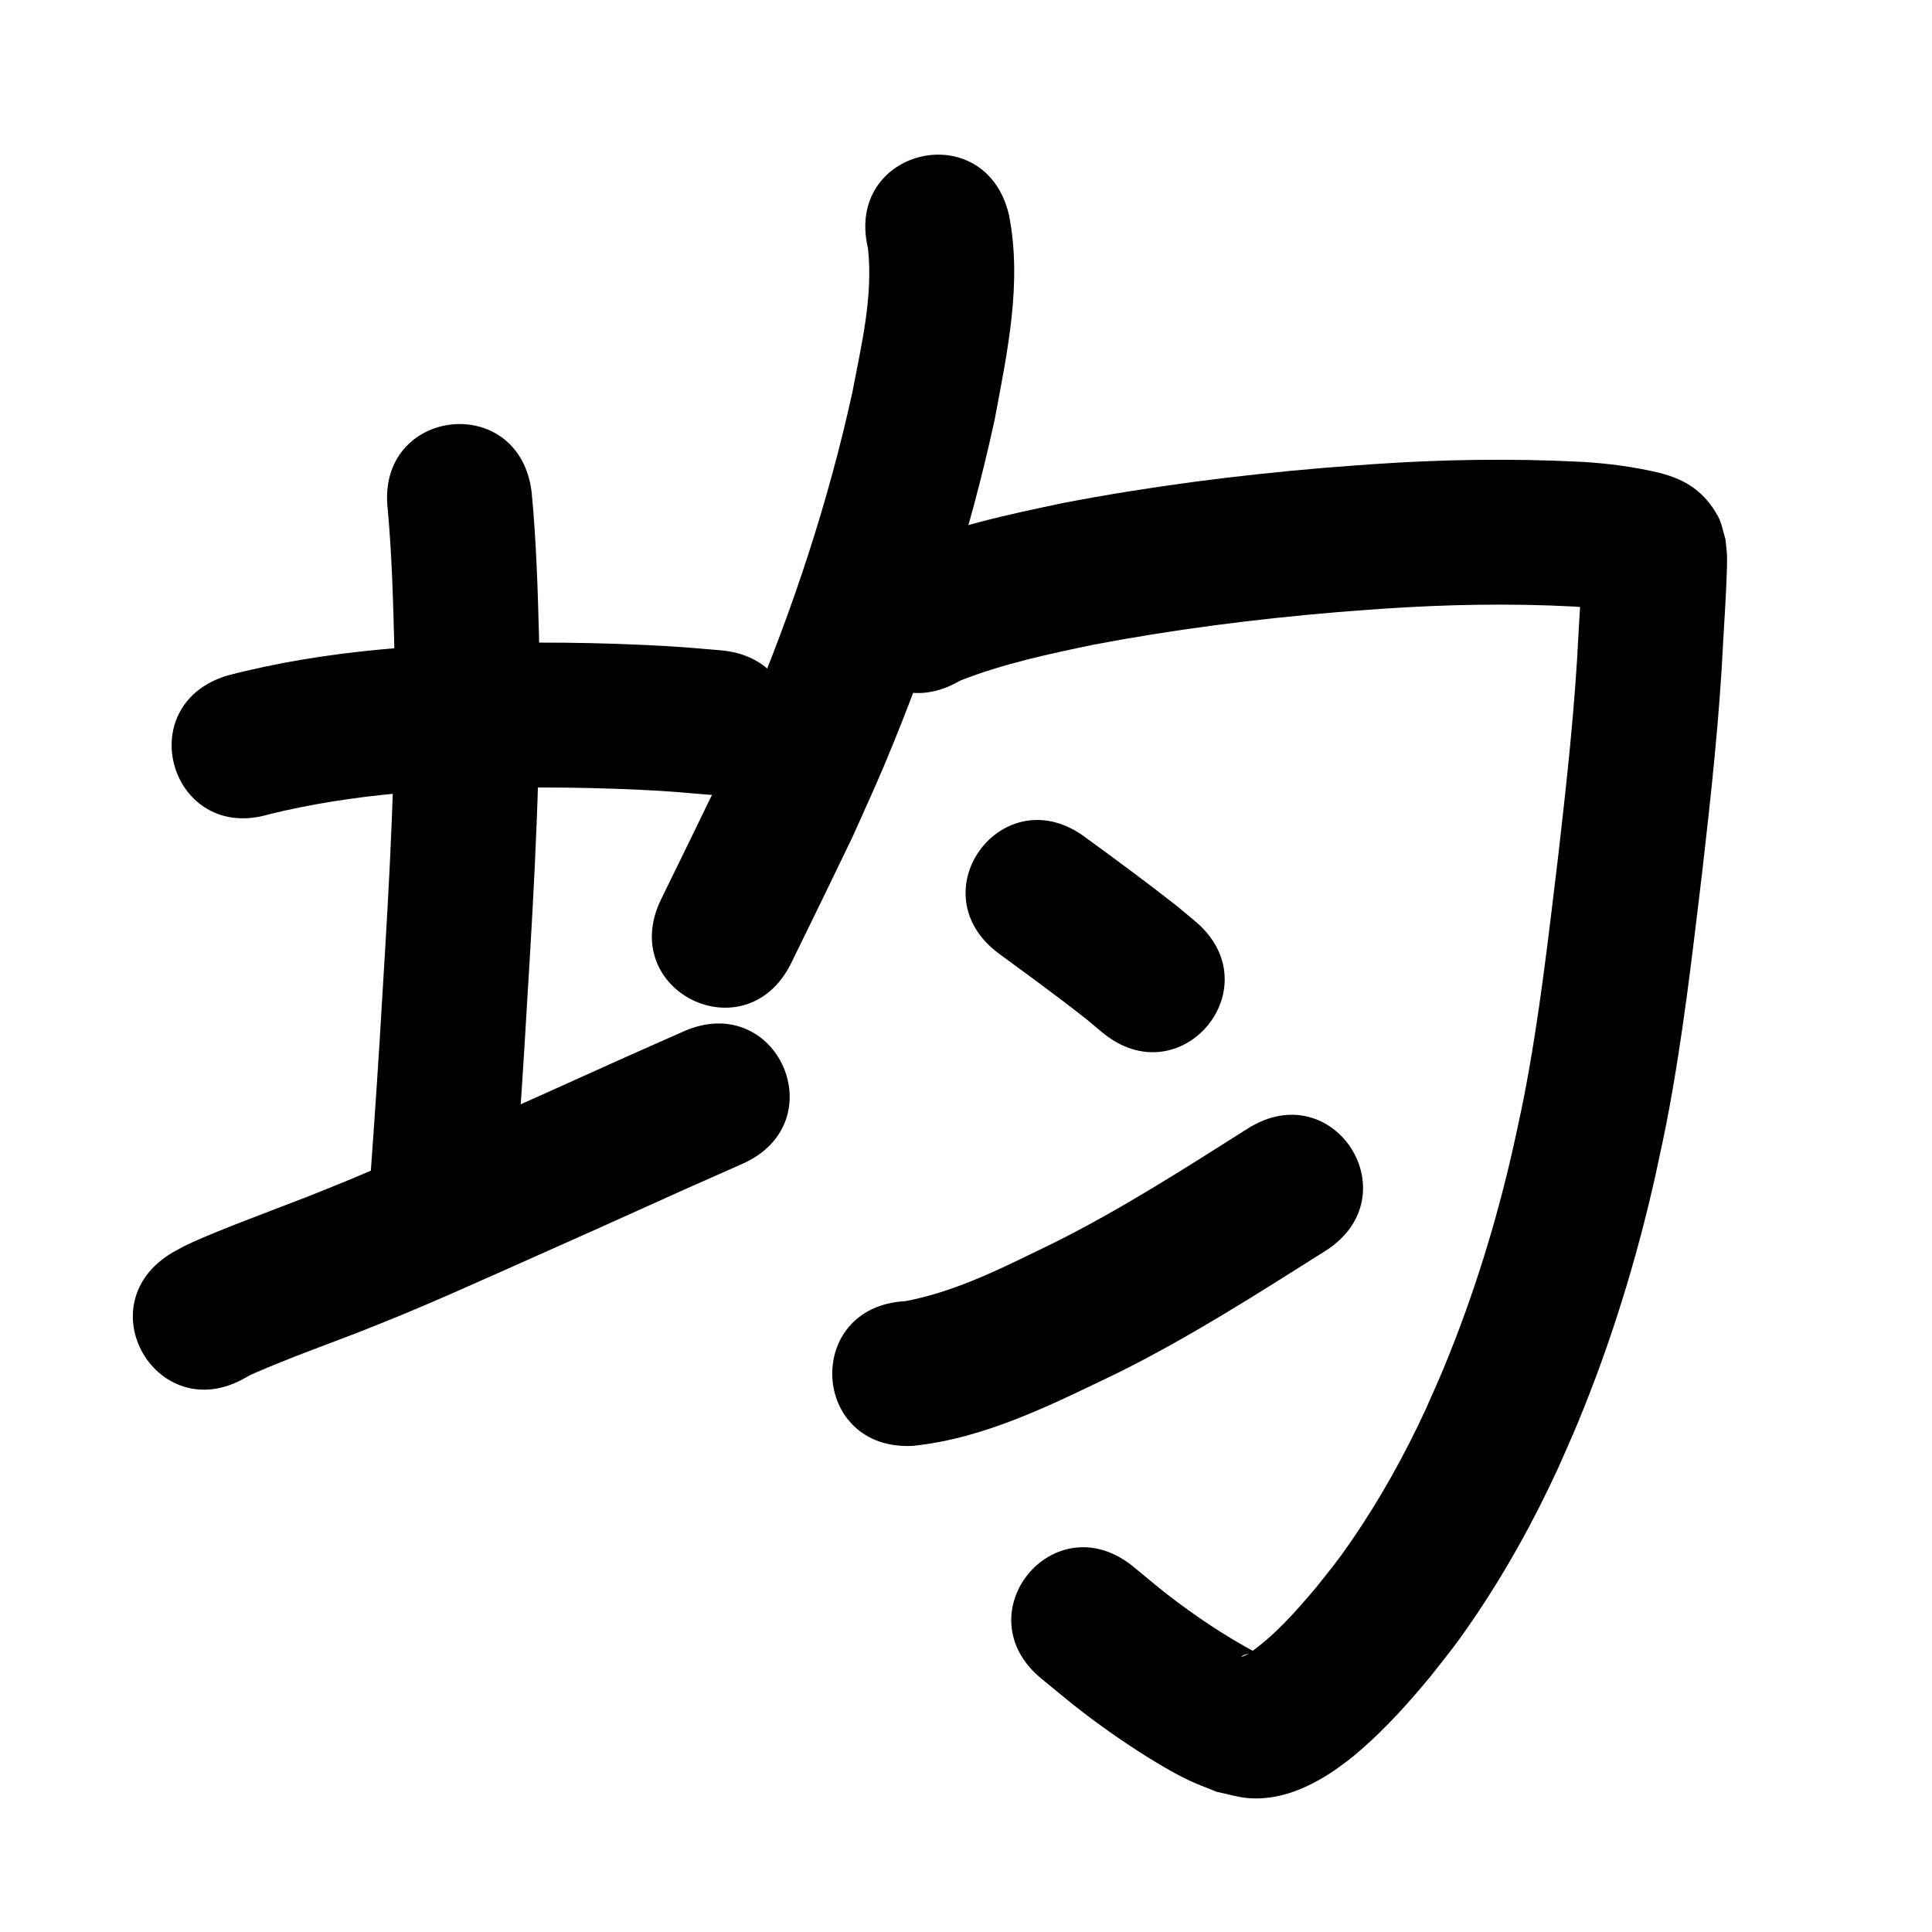 <?xml version="1.0" ?>
<svg xmlns="http://www.w3.org/2000/svg" viewBox="0 0 1000 1000">
<path d="m 139.346,421.454 c 21.53,-5.284 43.502,-8.679 65.569,-10.719 8.066,-0.746 16.156,-1.192 24.234,-1.787 34.014,-1.771 68.124,-1.755 102.145,-0.149 15.54,0.733 20.629,1.282 35.356,2.521 52.849,4.414 59.092,-70.325 6.243,-74.74 v 0 c -16.354,-1.357 -21.734,-1.936 -38.965,-2.735 -36.767,-1.705 -73.631,-1.681 -110.386,0.313 -9.064,0.689 -18.143,1.207 -27.193,2.068 -26.439,2.516 -52.795,6.682 -78.51,13.378 -50.806,15.208 -29.299,87.058 21.507,71.85 z"/>
<path d="m 200.7,263.654 c 2.073,23.05 2.769,46.196 3.354,69.322 1.106,60.552 -2.374,121.03 -6.092,181.435 -1.738,30.345 -3.793,60.668 -5.974,90.984 -3.803,52.897 71.004,58.274 74.807,5.378 v 0 c 2.197,-30.573 4.273,-61.154 6.025,-91.757 3.848,-62.578 7.399,-125.234 6.209,-187.963 -0.66,-25.415 -1.416,-50.862 -3.845,-76.182 -6.21,-52.668 -80.694,-43.886 -74.484,8.782 z"/>
<path d="m 127.288,712.974 c 2.294,-1.273 2.09,-1.22 4.906,-2.44 17.28,-7.485 35.038,-13.907 52.613,-20.646 7.811,-3.139 15.66,-6.188 23.434,-9.418 20.144,-8.368 34.124,-14.718 54.219,-23.623 30.869,-13.679 61.662,-27.513 92.424,-41.43 9.772,-4.328 19.544,-8.657 29.317,-12.985 48.489,-21.479 18.112,-90.052 -30.376,-68.573 v 0 c -9.952,4.409 -19.903,8.817 -29.855,13.226 -30.591,13.84 -61.214,27.594 -91.91,41.2 -18.715,8.296 -33.048,14.8 -51.8,22.601 -7.4,3.078 -14.871,5.984 -22.307,8.975 -4.341,1.665 -30.303,11.605 -36.005,13.847 -6.524,2.565 -15.892,6.329 -22.464,9.336 -5.055,2.313 -5.95,2.883 -9.921,5.109 -45.835,26.677 -8.108,91.497 37.727,64.82 z"/>
<path d="m 449.263,128.522 c 2.753,24.998 -3.461,50.105 -8.069,74.488 -12.429,56.758 -30.764,112.169 -53.332,165.686 -4.805,11.395 -10.045,22.601 -15.068,33.902 -20.462,42.199 -10.269,21.263 -30.577,62.809 -23.289,47.646 44.093,80.581 67.382,32.935 v 0 c 20.797,-42.548 10.208,-20.773 31.753,-65.333 5.39,-12.173 11.011,-24.246 16.17,-36.519 24.387,-58.018 44.098,-118.11 57.386,-179.649 6.461,-34.651 14.293,-70.509 7.307,-105.728 -12.31,-51.585 -85.261,-34.176 -72.952,17.409 z"/>
<path d="m 496.989,352.286 c 22.211,-8.743 45.564,-13.695 68.854,-18.565 41.728,-7.933 83.917,-13.308 126.235,-16.862 8.014,-0.673 16.039,-1.2 24.059,-1.8 32.906,-2.224 65.915,-2.845 98.853,-1.097 9.013,0.586 17.994,1.626 26.766,3.802 -8.211,-2.058 -14.745,-8.927 -19.169,-16.108 -1.528,-2.479 -2.069,-5.445 -3.103,-8.167 -0.171,-0.834 0.086,-1.898 -0.514,-2.501 -0.445,-0.447 -0.069,1.258 -0.096,1.888 -0.071,1.647 -0.125,3.295 -0.197,4.942 -0.417,9.583 -0.999,19.154 -1.574,28.729 -1.837,38.836 -6.095,77.479 -10.529,116.086 -5.078,41.916 -9.74,83.957 -17.834,125.431 -1.635,8.379 -3.548,16.702 -5.322,25.052 -8.89,39.53 -20.913,78.327 -36.466,115.75 -2.859,6.88 -5.972,13.653 -8.958,20.48 -10.96,23.742 -23.708,46.684 -38.534,68.238 -7.482,10.878 -10.222,13.986 -18.24,24.073 -10.356,12.246 -21.032,24.532 -34.24,33.792 2.56,-1.015 -5.33,2.981 -4.311,1.957 1.201,-1.207 4.9,-1.679 6.855,-2.315 -15.84,-8.589 -30.874,-18.617 -45.116,-29.65 -6.068,-4.701 -11.891,-9.712 -17.836,-14.568 -41.155,-33.448 -88.458,24.754 -47.303,58.202 v 0 c 7.028,5.688 13.91,11.56 21.083,17.063 11.601,8.899 25.448,18.488 38.071,26.069 5.24,3.147 10.55,6.202 16.048,8.873 4.977,2.418 10.218,4.247 15.328,6.371 5.4,1.085 10.711,2.799 16.199,3.255 16.5,1.373 31.728,-5.581 45.013,-14.542 6.349,-4.678 7.716,-5.493 13.837,-10.843 12.866,-11.246 24.312,-24.013 35.203,-37.145 9.931,-12.613 12.94,-16.016 22.207,-29.586 17.111,-25.057 31.835,-51.697 44.483,-79.263 3.331,-7.659 6.802,-15.258 9.993,-22.976 17.078,-41.301 30.289,-84.107 40.058,-127.708 1.93,-9.154 4.007,-18.277 5.79,-27.461 8.346,-42.991 13.264,-86.547 18.501,-129.994 4.586,-39.957 8.965,-79.954 10.884,-120.146 0.608,-10.136 1.24,-20.27 1.656,-30.416 0.131,-3.191 0.425,-10.161 0.251,-13.409 -0.148,-2.743 -0.534,-5.468 -0.801,-8.203 -1.263,-3.886 -1.832,-8.071 -3.789,-11.657 -6.925,-12.684 -16.48,-18.982 -29.8,-22.467 -13.327,-3.208 -26.919,-5.028 -40.604,-5.827 -36.108,-1.842 -72.286,-1.299 -108.356,1.207 -8.461,0.637 -16.929,1.197 -25.384,1.911 -45.17,3.816 -90.2,9.602 -134.729,18.145 -28.214,5.961 -56.895,11.895 -83.486,23.44 -2.73,1.185 -5.351,2.609 -8.026,3.914 -45.684,26.935 -7.593,91.542 38.091,64.607 z"/>
<path d="m 516.871,493.473 c 15.488,11.349 31.017,22.636 46.074,34.553 2.481,2.077 4.961,4.154 7.442,6.231 40.71,33.988 88.776,-23.585 48.066,-57.573 v 0 c -3.008,-2.505 -6.015,-5.01 -9.023,-7.515 -15.592,-12.292 -31.584,-24.046 -47.624,-35.745 -42.461,-31.774 -87.396,28.274 -44.936,60.048 z"/>
<path d="m 472.51,748.38 c 37.706,-3.901 72.205,-21.547 105.88,-37.688 37.301,-18.501 72.372,-40.966 107.52,-63.161 44.831,-28.332 4.763,-91.732 -40.068,-63.4 v 0 c -32.698,20.683 -65.3,41.658 -99.967,58.975 -24.854,12.006 -49.902,25.224 -77.299,30.376 -52.96,2.781 -49.027,77.678 3.933,74.897 z"/>
</svg>
